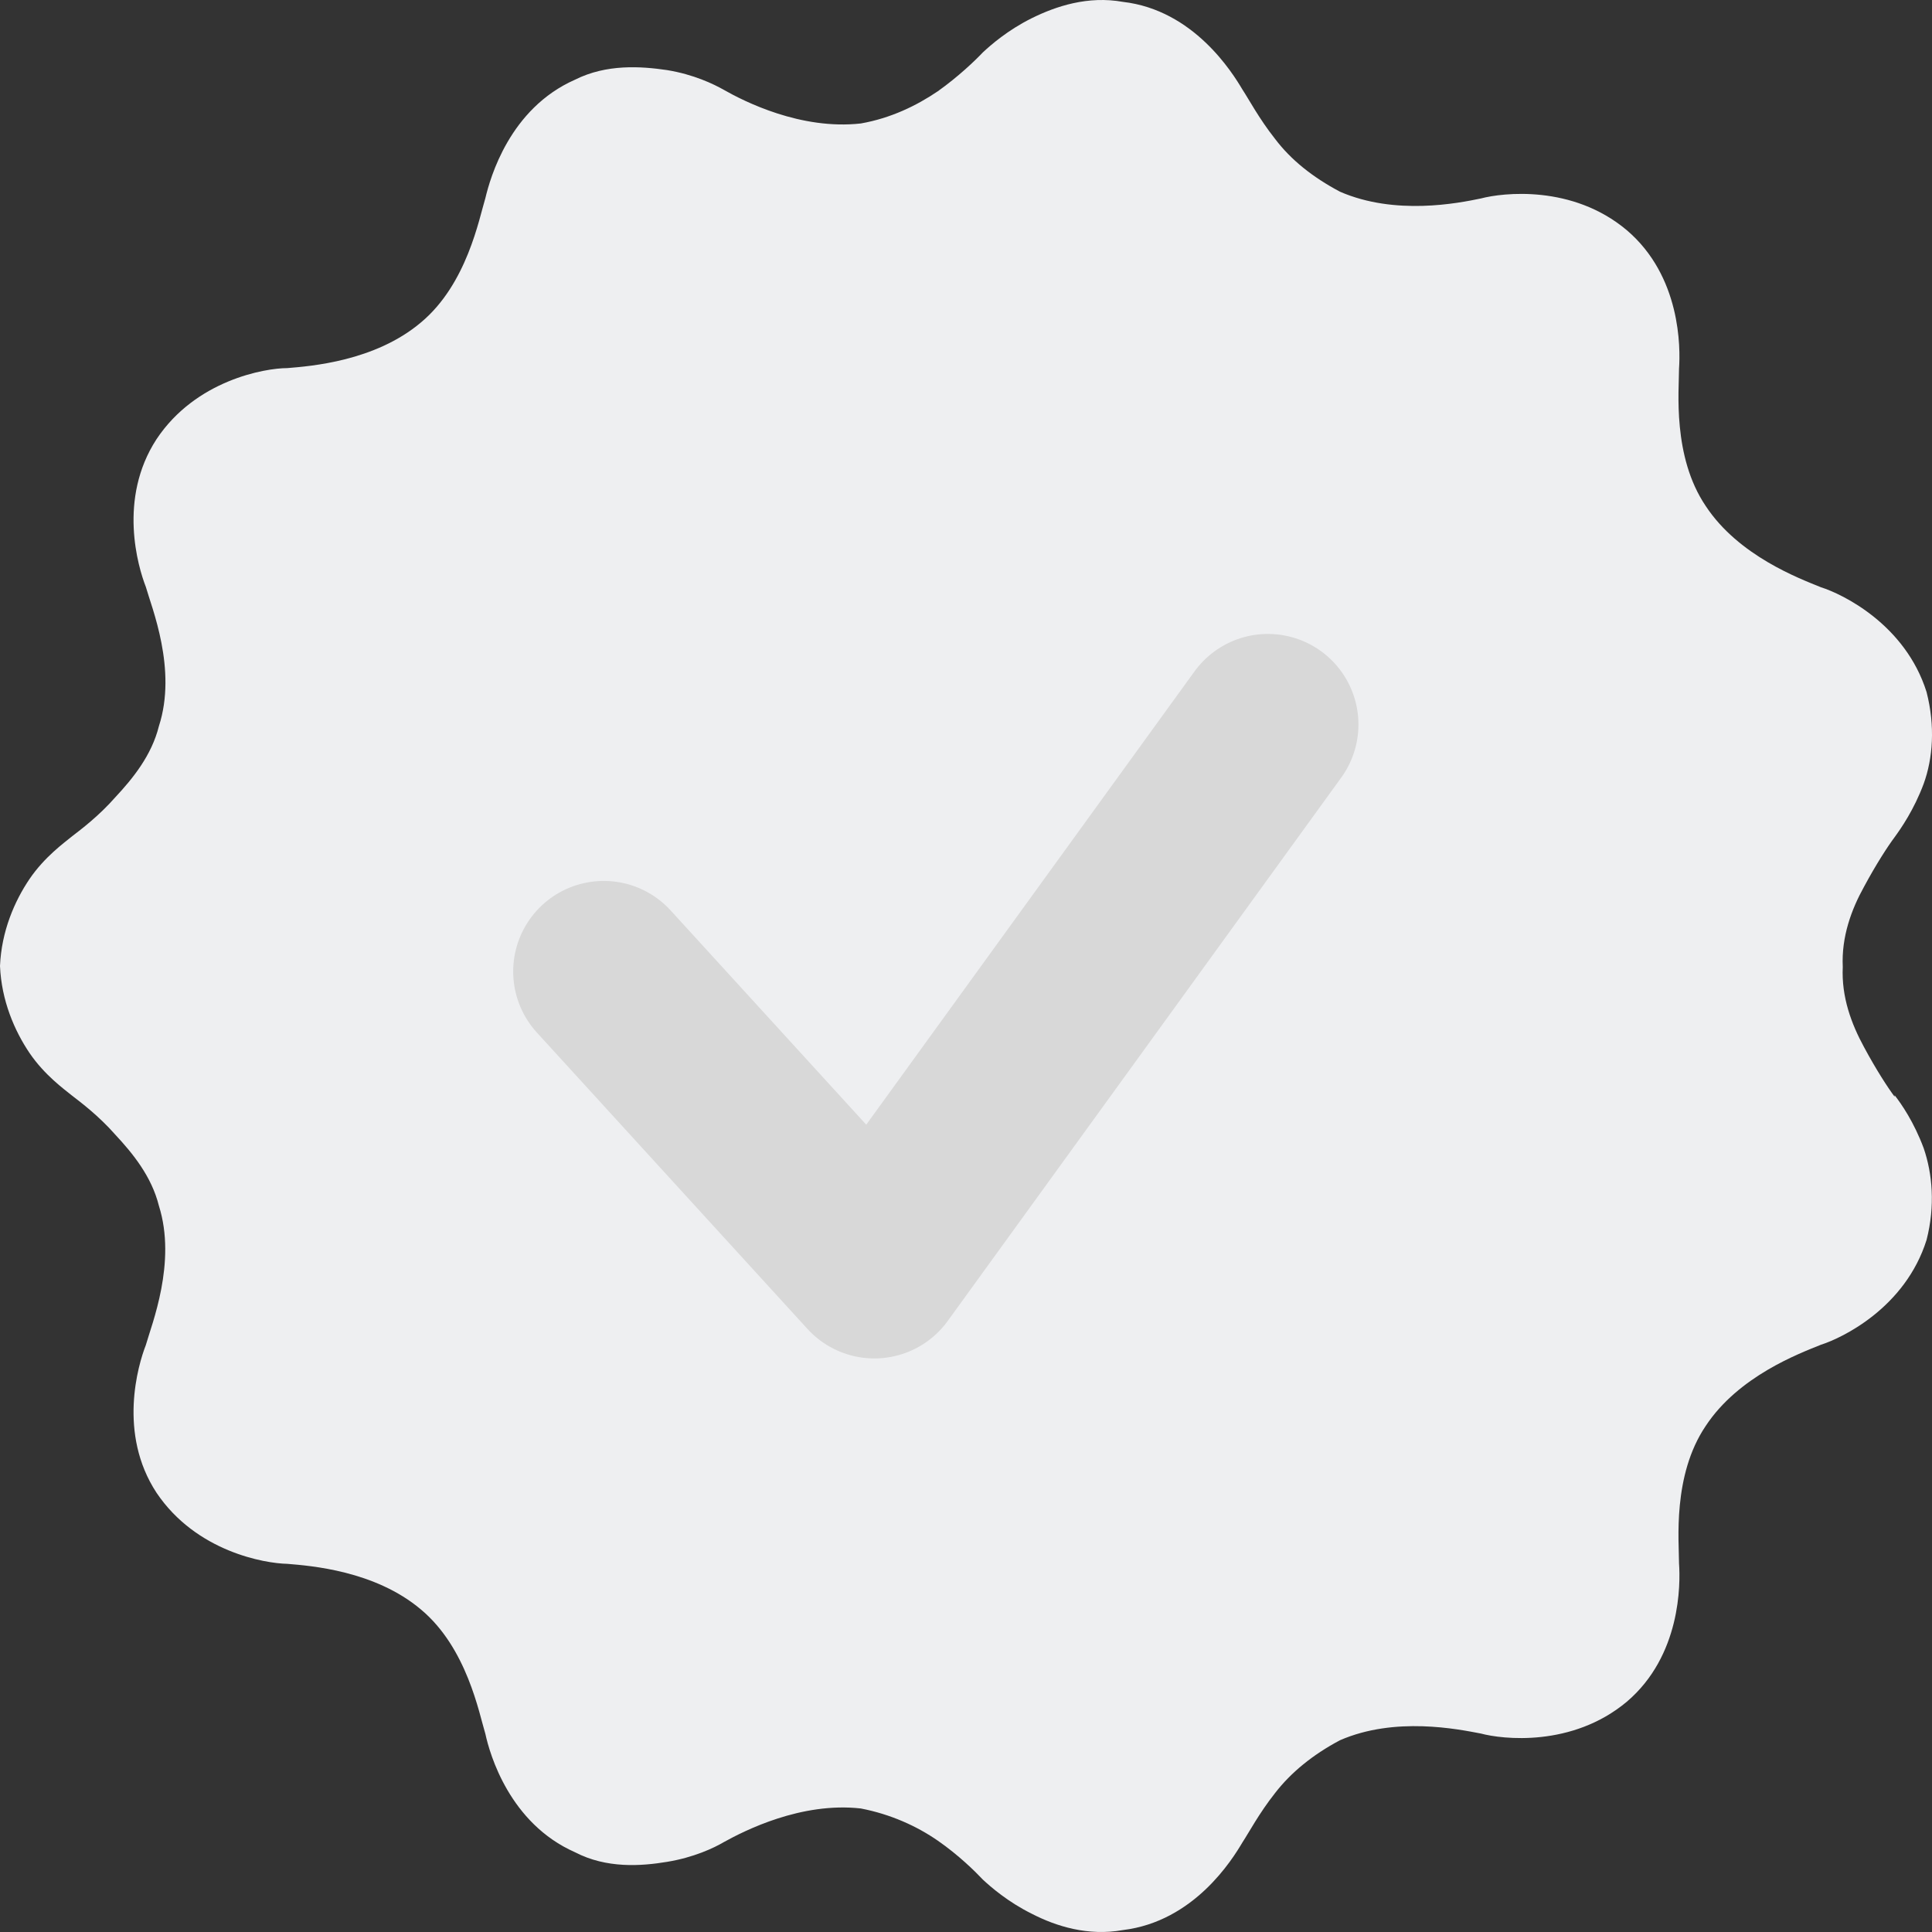 <svg width="32" height="32" viewBox="0 0 32 32" fill="none" xmlns="http://www.w3.org/2000/svg">
<rect x="0" y="0" width="32" height="32" fill="#333333" stroke="none"/>
<g id="&#235;&#175;&#184;&#236;&#133;&#152;_&#235;&#175;&#184;&#236;&#153;&#132;&#235;&#163;&#140;">
<path id="Vector" d="M31.381 18.165C31.268 18.014 31.076 17.719 30.875 17.345C30.667 16.963 30.498 16.517 30.522 16.015C30.498 15.514 30.667 15.06 30.875 14.686C31.076 14.312 31.268 14.017 31.381 13.866C31.485 13.723 31.702 13.412 31.862 12.982C32.015 12.561 32.055 12.027 31.91 11.462C31.557 10.34 30.514 9.838 30.161 9.727C29.808 9.583 28.797 9.209 28.252 8.381C27.698 7.561 27.81 6.463 27.81 6.105C27.834 5.762 27.842 4.576 26.944 3.812C26.045 3.056 24.89 3.191 24.529 3.287C24.151 3.366 23.108 3.573 22.194 3.175C21.744 2.936 21.383 2.65 21.118 2.299C20.854 1.965 20.677 1.631 20.581 1.487C20.412 1.201 19.77 0.166 18.599 0.031C18.021 -0.073 17.492 0.102 17.09 0.301C16.689 0.5 16.409 0.747 16.28 0.867C16.152 1.002 15.879 1.265 15.534 1.511C15.181 1.75 14.756 1.957 14.258 2.045C13.263 2.156 12.324 1.679 11.987 1.487C11.819 1.392 11.49 1.233 11.049 1.161C10.615 1.097 10.046 1.058 9.524 1.32C8.441 1.798 8.12 2.944 8.04 3.279C7.935 3.621 7.735 4.704 6.973 5.34C6.21 5.985 5.143 6.065 4.758 6.097C4.389 6.097 3.242 6.296 2.592 7.275C1.95 8.262 2.287 9.392 2.415 9.719C2.511 10.061 2.937 11.088 2.632 12.027C2.511 12.513 2.199 12.895 1.91 13.205C1.637 13.516 1.34 13.739 1.196 13.85C1.059 13.962 0.738 14.193 0.489 14.559C0.241 14.925 0.024 15.426 0 16C0.024 16.573 0.241 17.074 0.489 17.441C0.738 17.807 1.059 18.038 1.196 18.149C1.34 18.26 1.637 18.483 1.91 18.794C2.199 19.104 2.511 19.486 2.632 19.972C2.929 20.911 2.511 21.938 2.415 22.28C2.287 22.607 1.95 23.745 2.592 24.724C3.25 25.703 4.389 25.895 4.758 25.902C5.143 25.934 6.21 26.014 6.973 26.659C7.735 27.296 7.935 28.378 8.04 28.721C8.112 29.055 8.441 30.201 9.524 30.679C10.046 30.95 10.615 30.91 11.049 30.838C11.49 30.766 11.827 30.607 11.987 30.512C12.332 30.321 13.271 29.843 14.258 29.954C14.756 30.05 15.189 30.249 15.534 30.488C15.879 30.727 16.152 30.997 16.28 31.133C16.409 31.252 16.689 31.499 17.09 31.698C17.492 31.905 18.021 32.072 18.599 31.968C19.779 31.825 20.412 30.798 20.581 30.512C20.677 30.368 20.854 30.034 21.118 29.7C21.383 29.357 21.744 29.063 22.194 28.824C23.108 28.426 24.151 28.641 24.529 28.713C24.881 28.808 26.037 28.944 26.944 28.187C27.842 27.423 27.834 26.237 27.81 25.895C27.81 25.536 27.698 24.438 28.252 23.618C28.797 22.79 29.808 22.416 30.161 22.273C30.514 22.161 31.557 21.66 31.91 20.537C32.055 19.972 32.007 19.439 31.862 19.017C31.702 18.587 31.493 18.284 31.381 18.141V18.165Z" fill="#EEEFF1"/>
<path id="Vector 230" d="M10 16.091L14.482 21L21 12" stroke="#D8D8D8" stroke-width="3" stroke-linecap="round" stroke-linejoin="round"/>
</g>
</svg>
